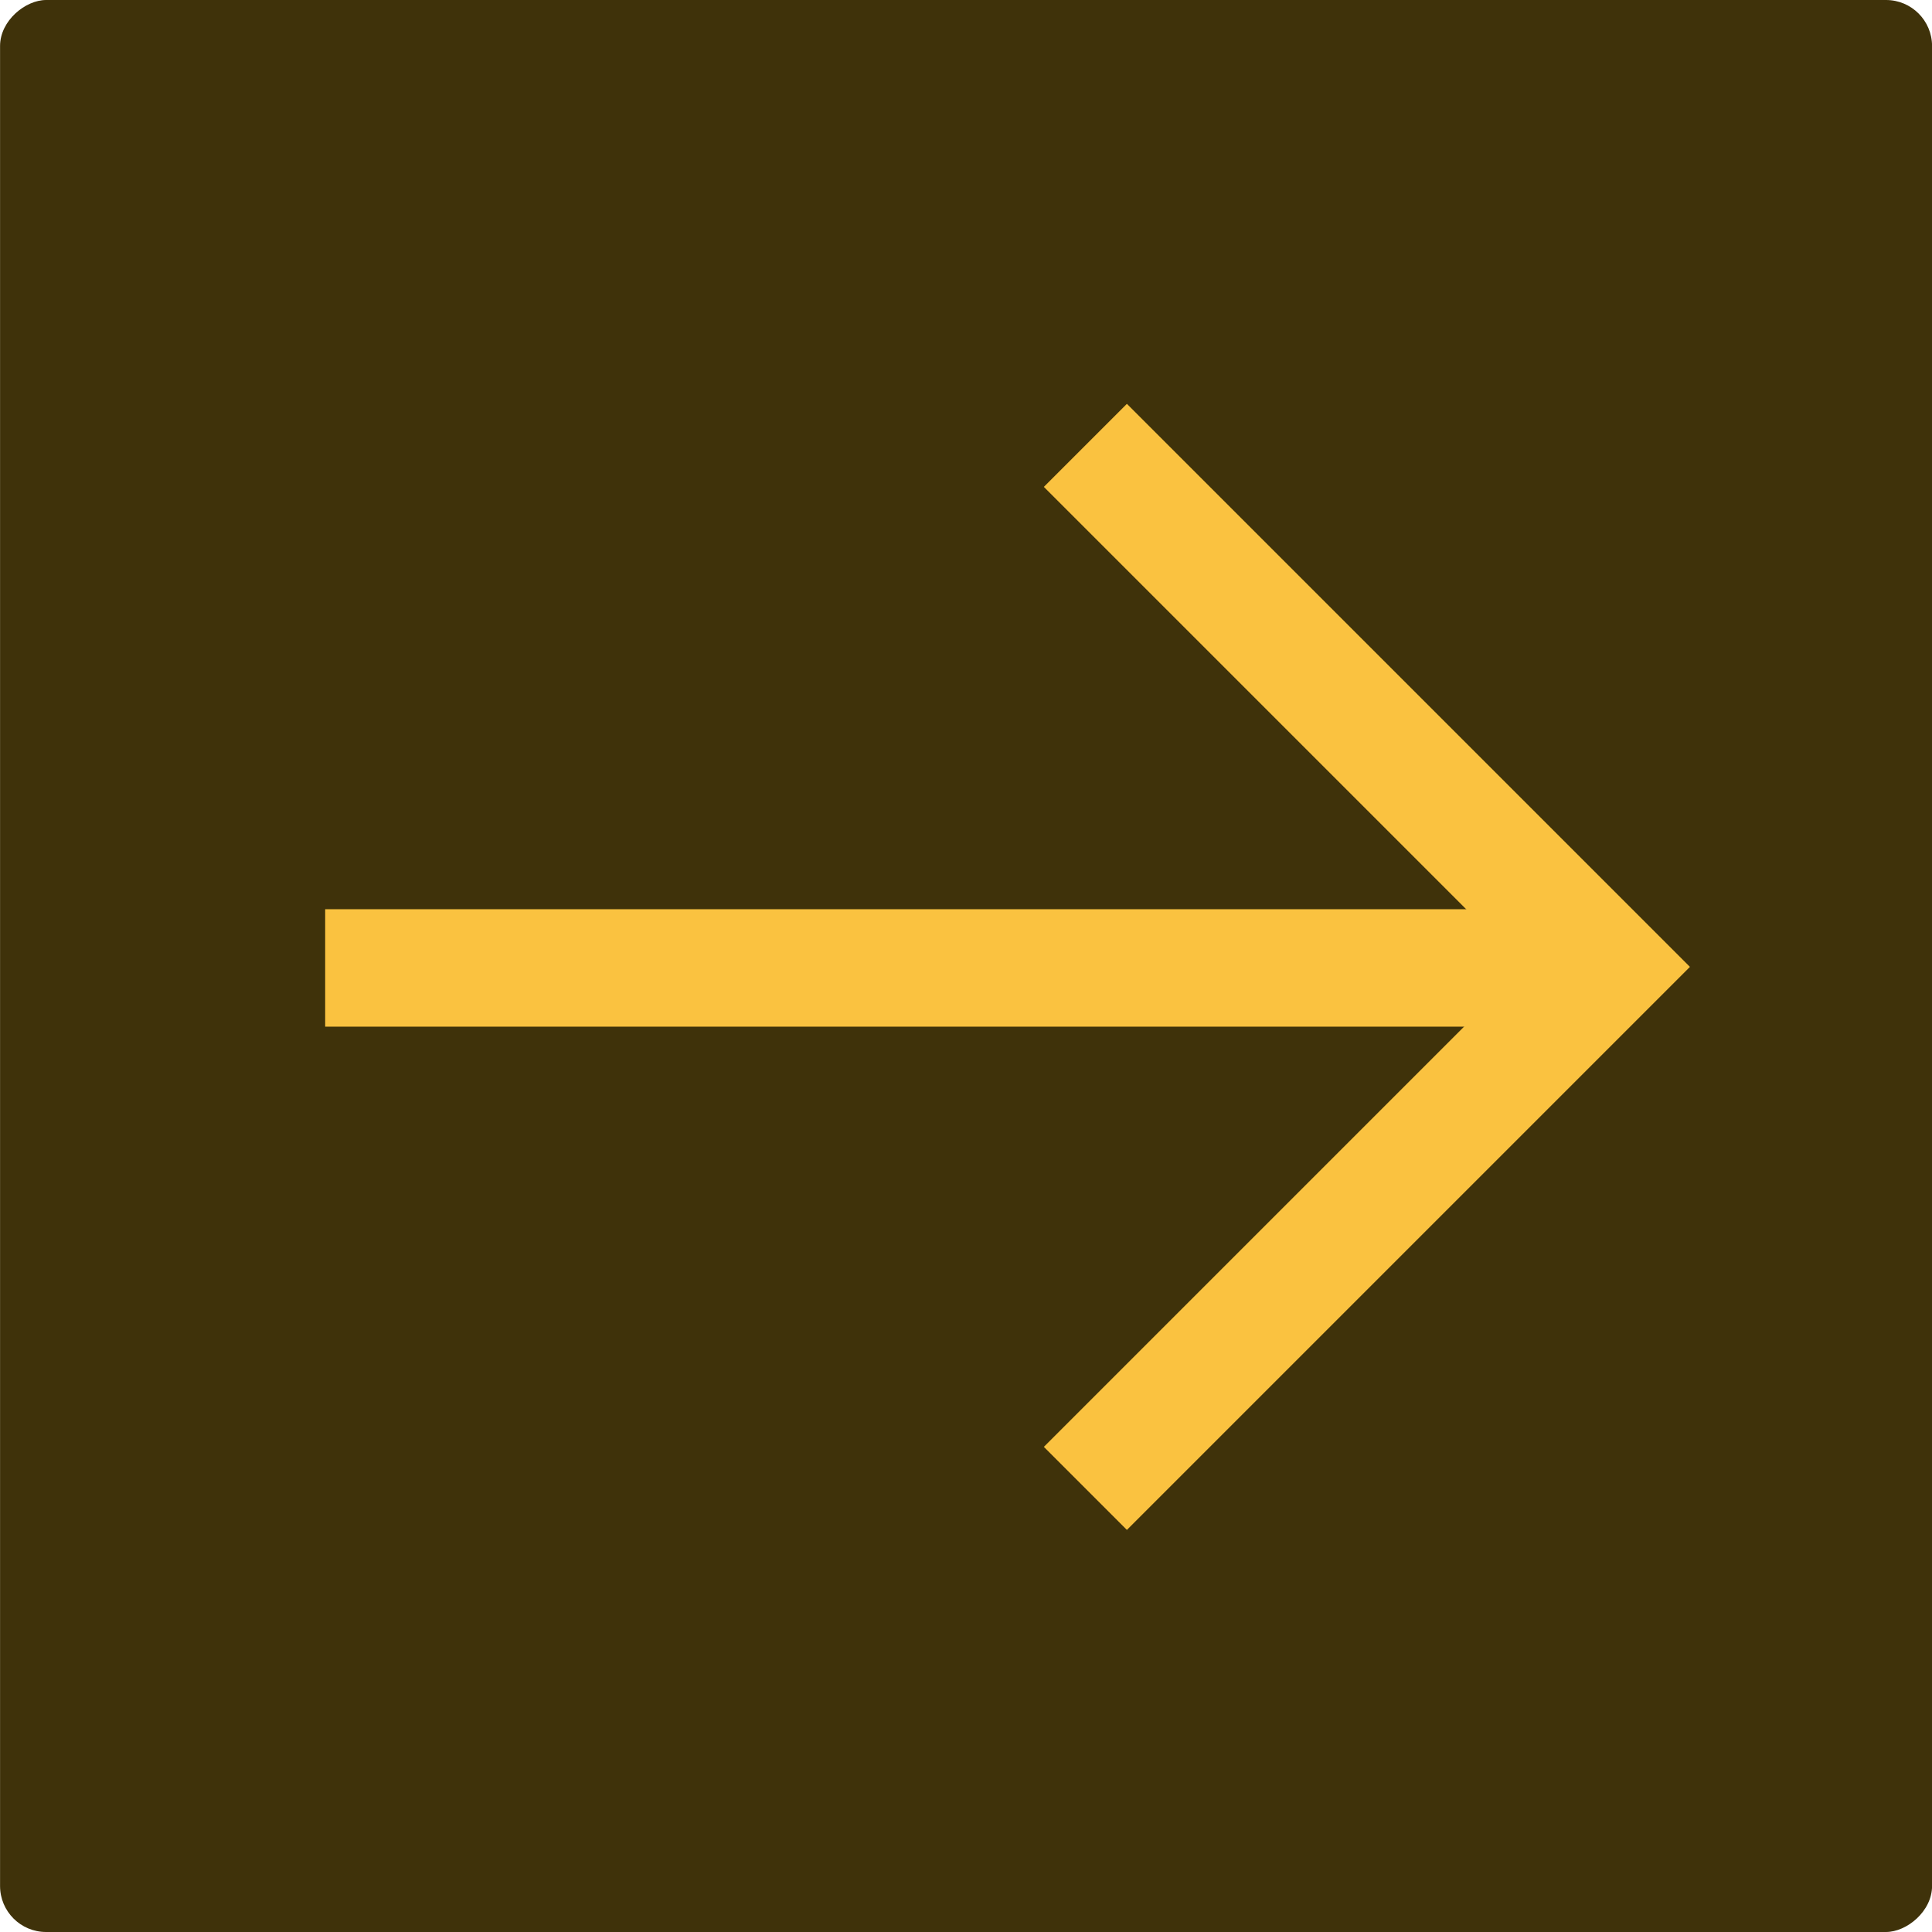 <svg xmlns="http://www.w3.org/2000/svg" width="32.904" height="32.904" viewBox="0 0 32.904 32.904">
  <g id="icon-right-arrow" transform="translate(-362.078 -491.895)">
    <rect id="Rectangle_57" data-name="Rectangle 57" width="32.904" height="32.904" rx="0.784" transform="translate(394.983 491.895) rotate(90)" fill="#3f320a"/>
    <g id="Group_54" data-name="Group 54" transform="translate(-354.408 -61.203)">
      <line id="Line_39" data-name="Line 39" x2="21.829" transform="translate(722.024 569.583)" fill="none" stroke="#fac240" stroke-miterlimit="10" stroke-width="2"/>
      <path id="Path_47" data-name="Path 47" d="M459.311,220.851l8.882-8.882-8.882-8.882" transform="translate(275.66 357.596)" fill="none" stroke="#fac240" stroke-miterlimit="10" stroke-width="2"/>
    </g>
  </g>
</svg>
